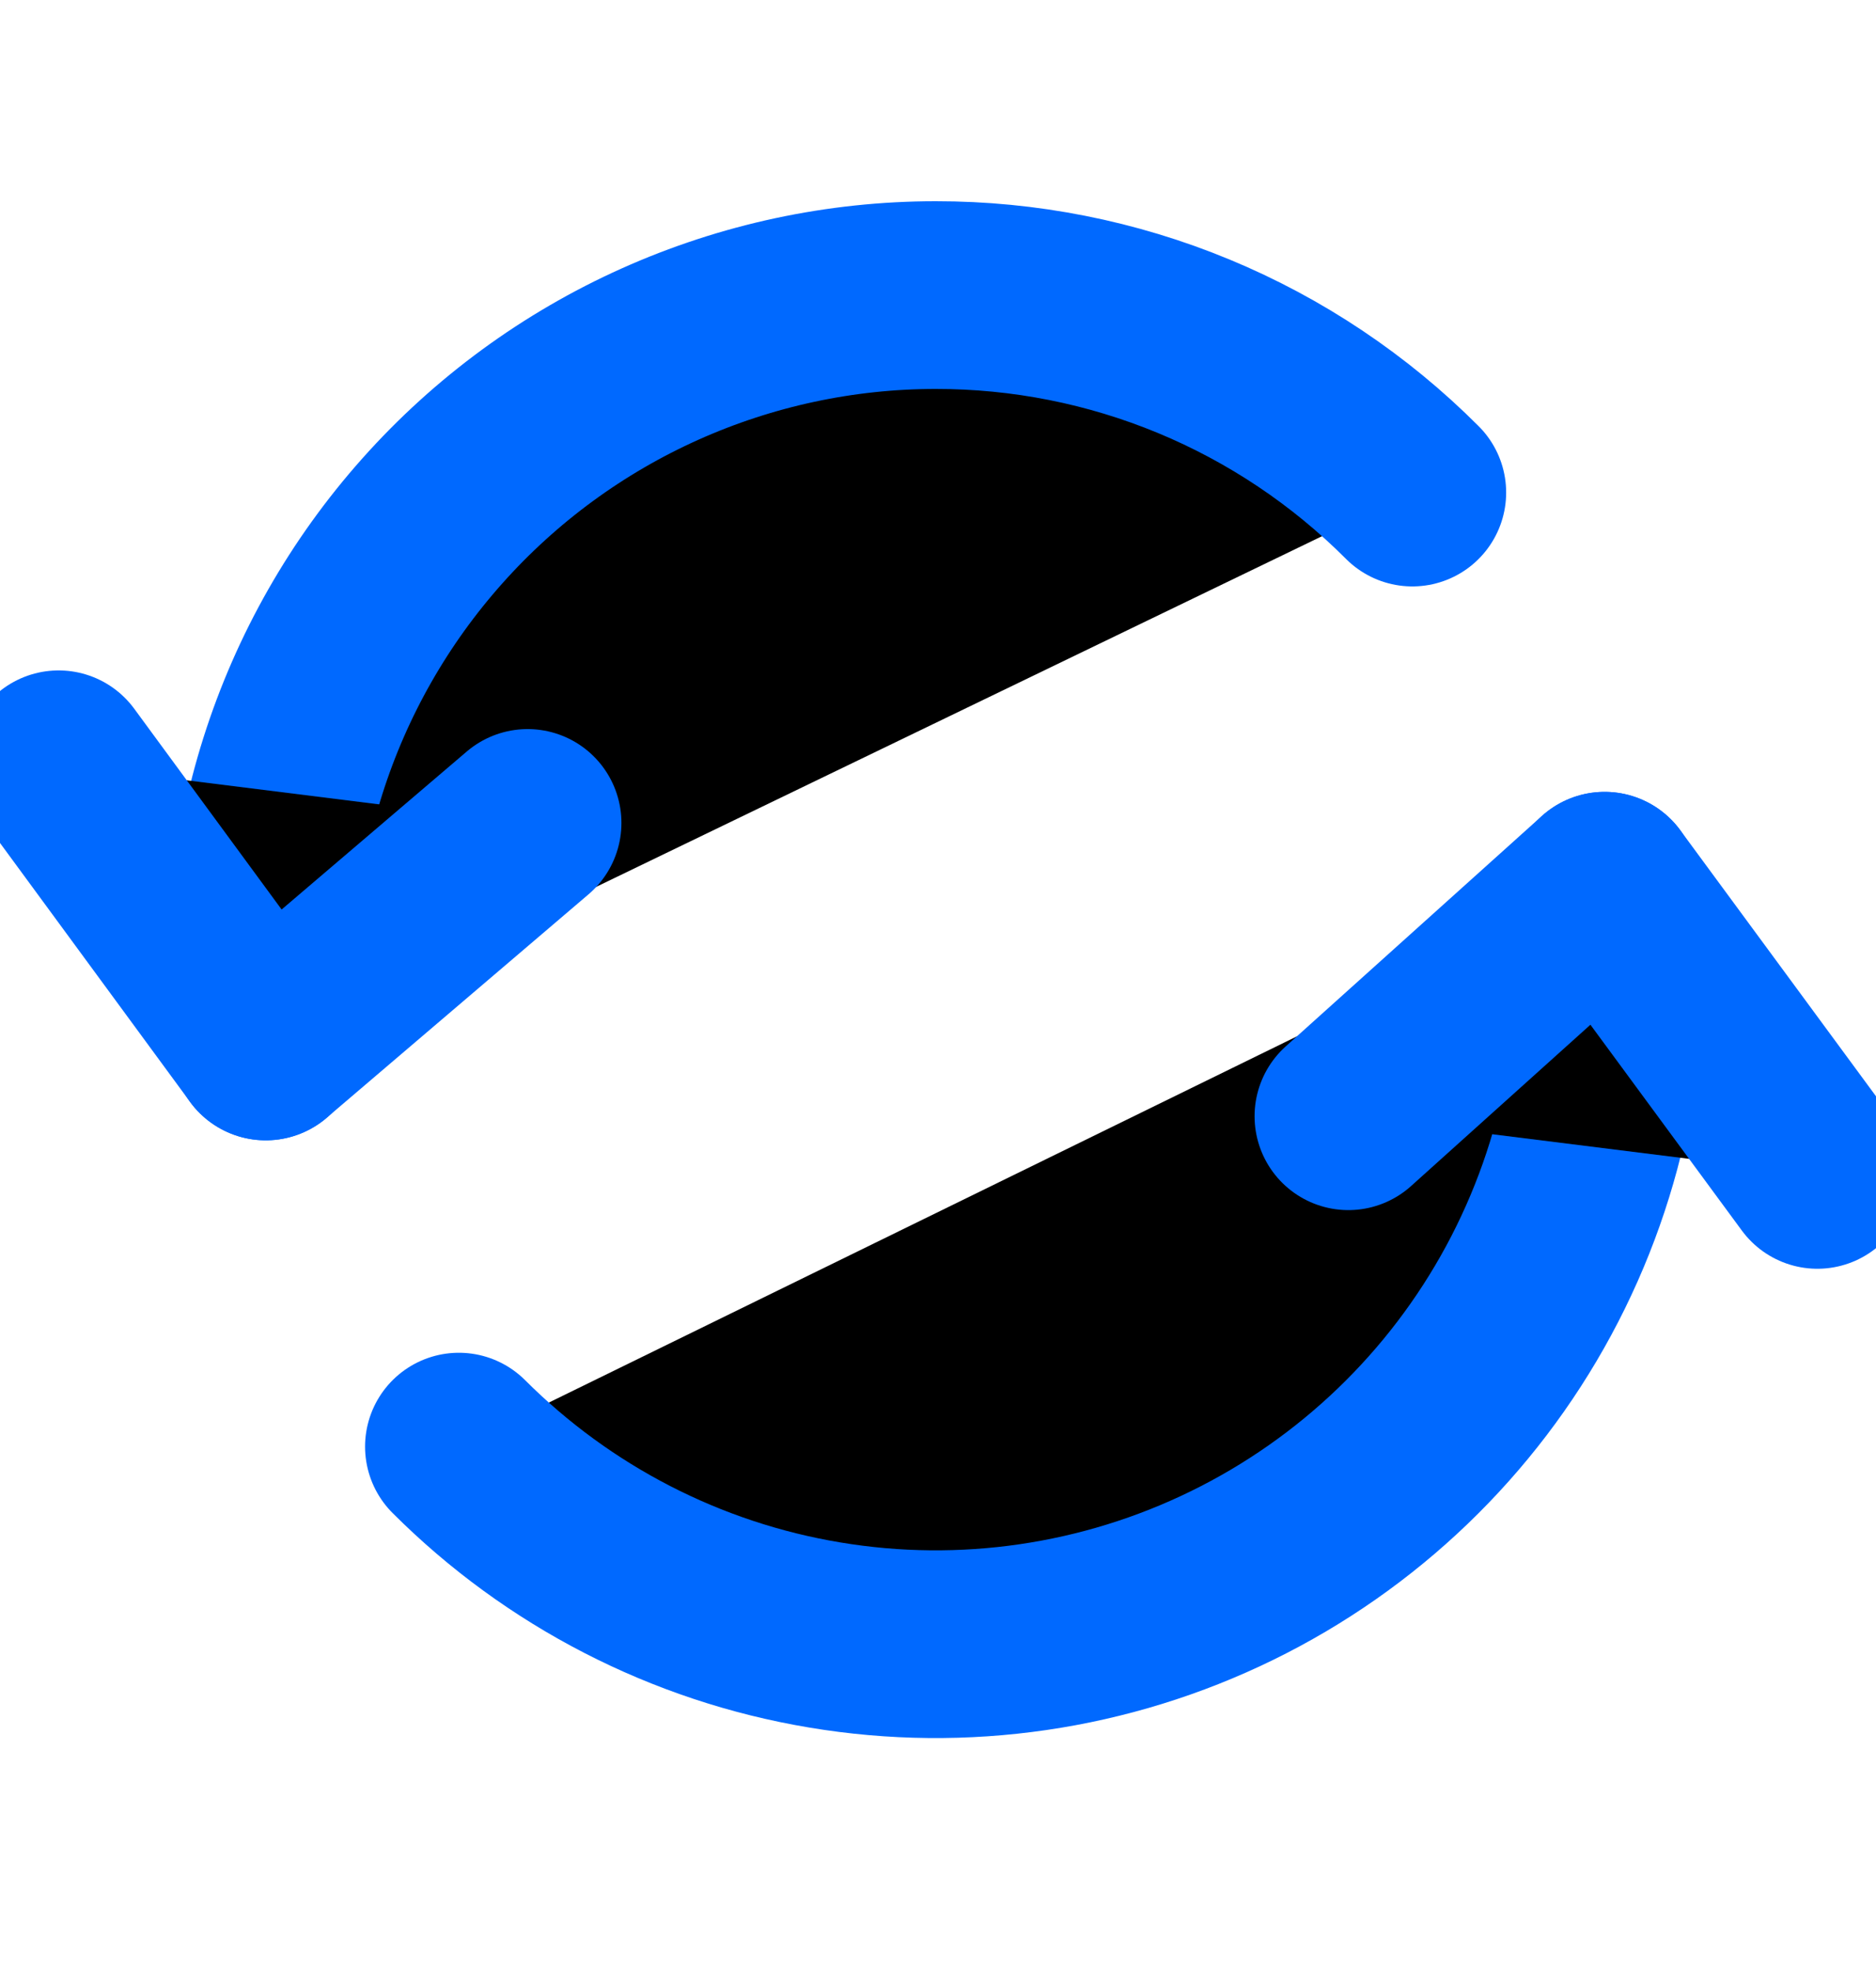 <svg fill="currentColor" viewBox="0 0 20 21" xmlns="http://www.w3.org/2000/svg"><g clip-path="url(#a)" stroke="#0069FF" stroke-linecap="round" stroke-linejoin="round" stroke-miterlimit="10" stroke-width="2"><path d="m17.107 9.437c0.186 1.486-0.097 2.994-0.809 4.312-0.712 1.318-1.819 2.38-3.164 3.038-1.346 0.658-2.863 0.88-4.341 0.633-1.478-0.246-2.841-0.948-3.901-2.007"></path><path d="m2.833 11.15c-0.115-1.006-0.016-2.026 0.29-2.991 0.306-0.965 0.813-1.855 1.488-2.611 0.674-0.756 1.501-1.361 2.425-1.775 0.924-0.414 1.926-0.629 2.939-0.629 0.944-0.001 1.879 0.184 2.751 0.545s1.664 0.891 2.331 1.559"></path><path d="m0.625 8.143 2.208 3.006 2.792-2.381"></path><path d="m19.375 12.518-2.268-3.081-2.732 2.456"></path></g><defs><clipPath id="a"><rect transform="translate(0 .643)" width="20" height="20" fill="currentColor"></rect></clipPath></defs></svg>